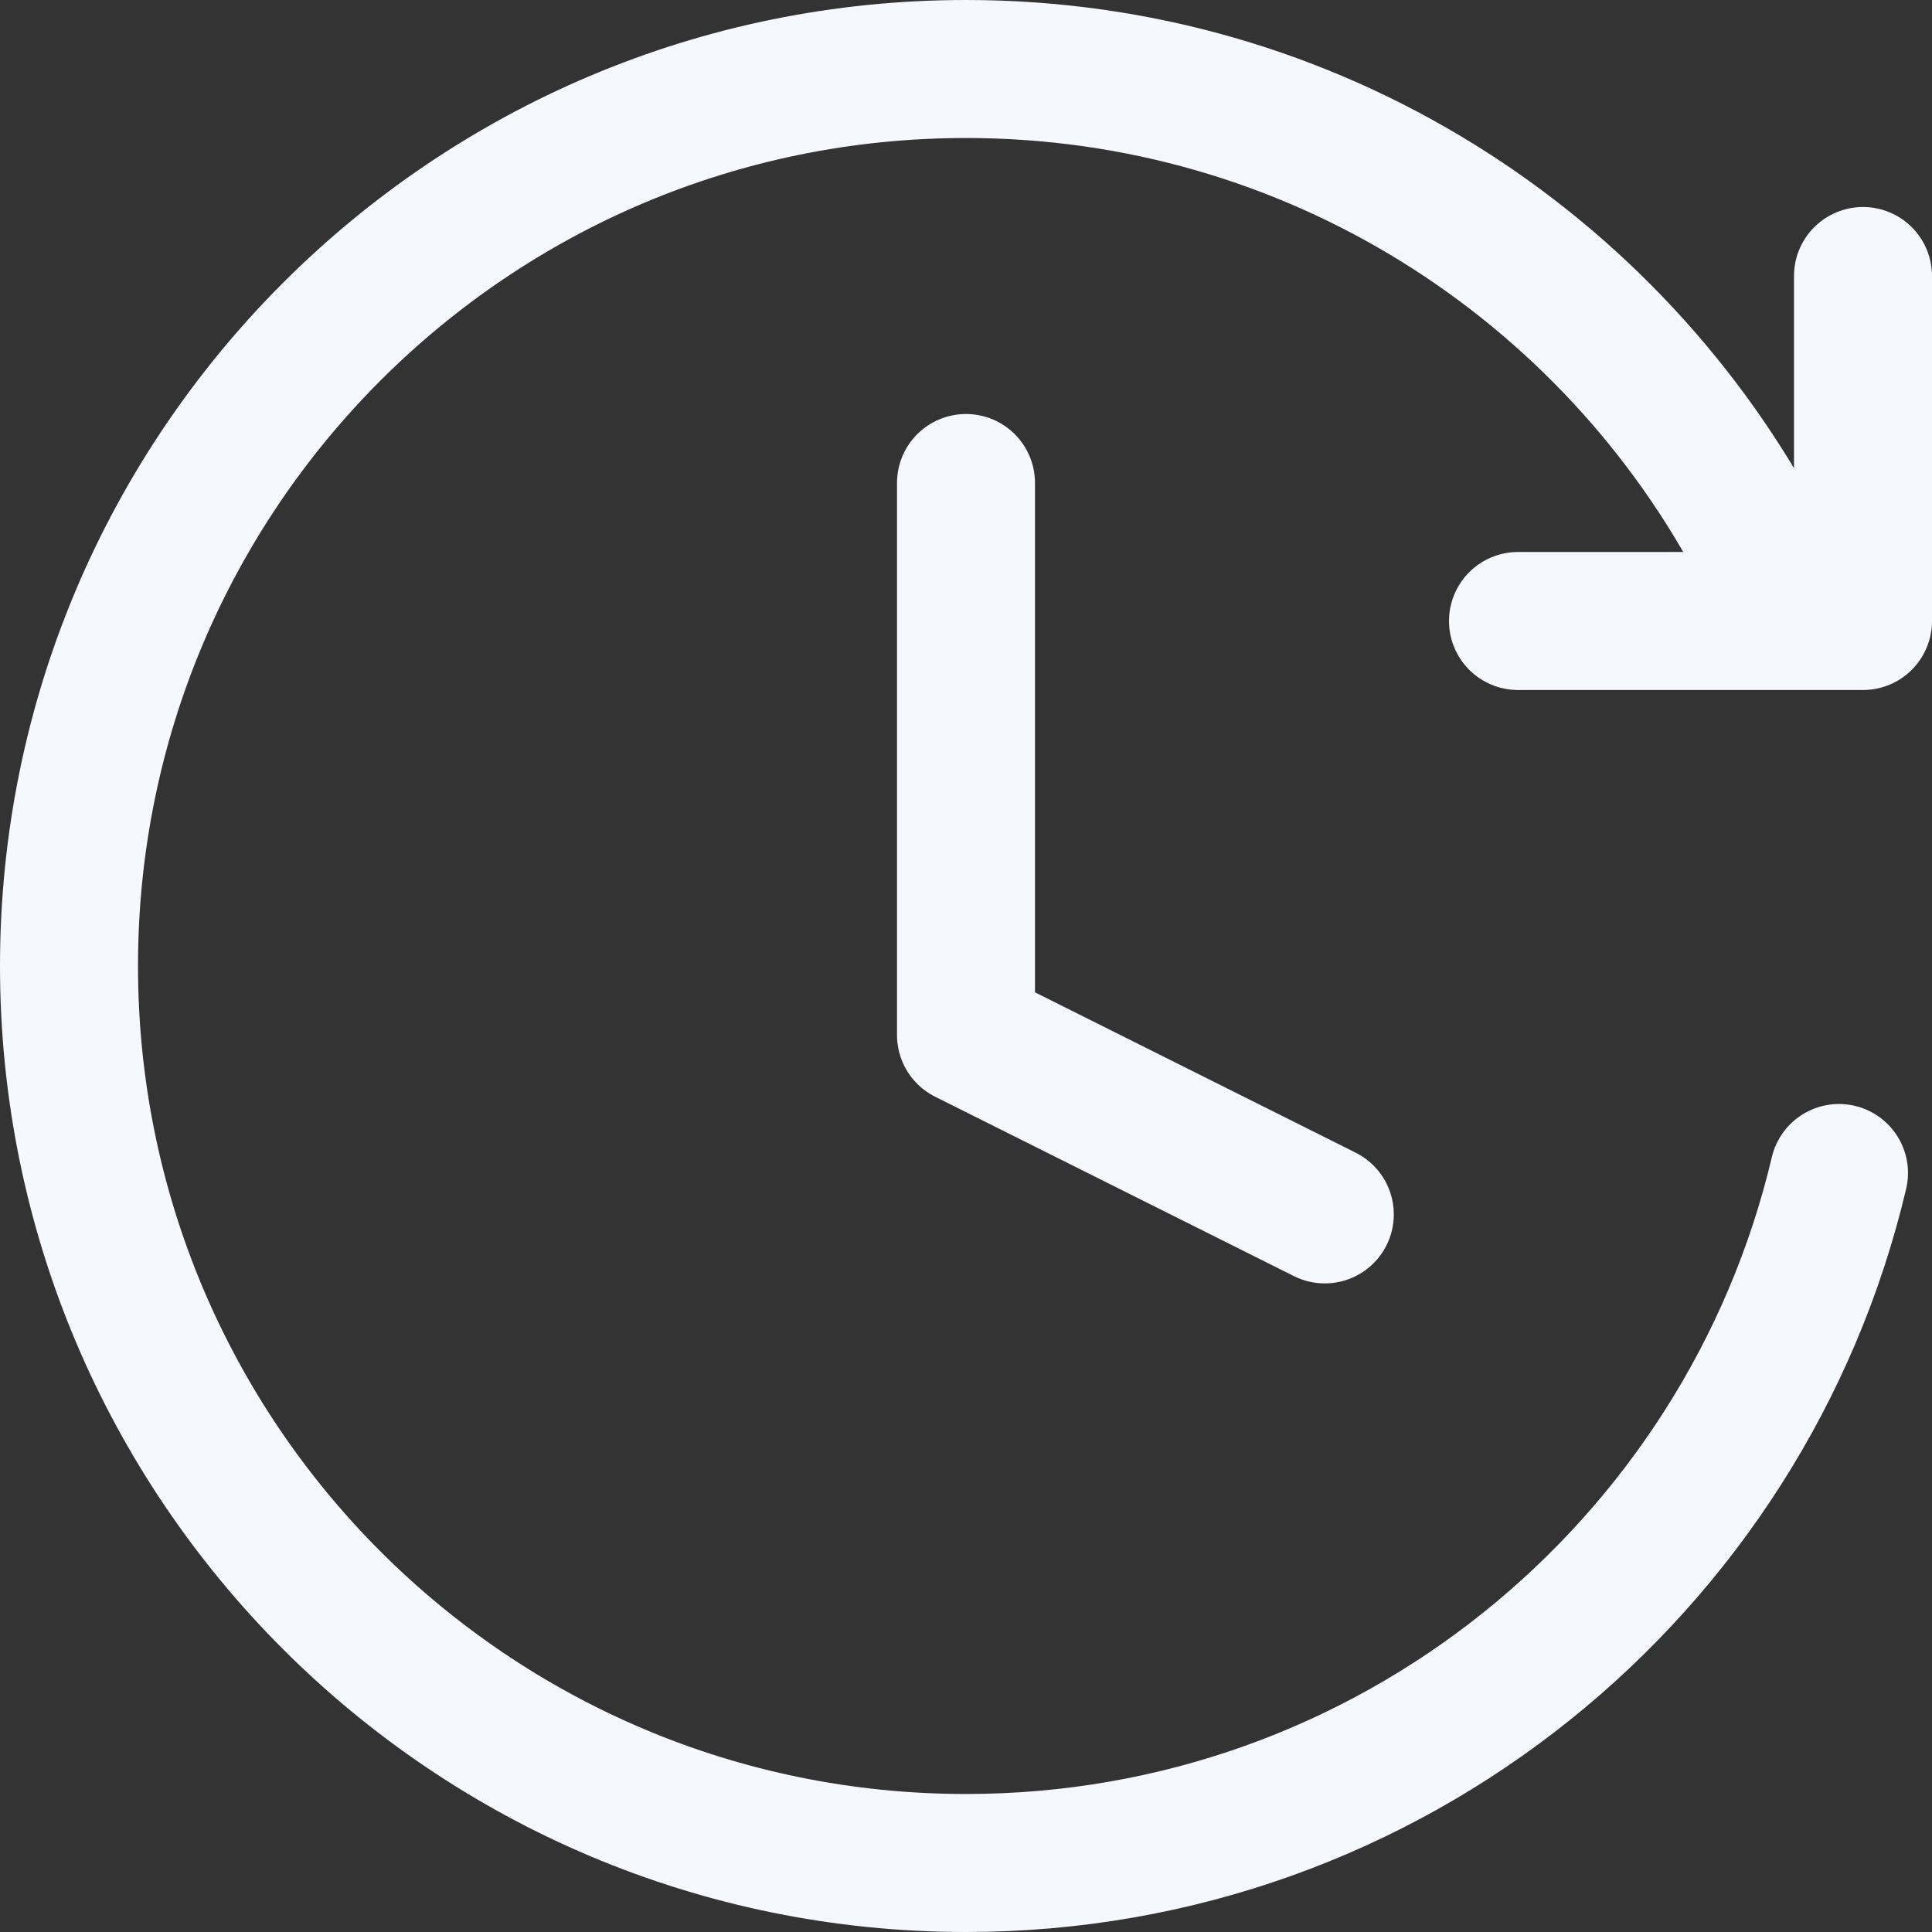 <svg xmlns="http://www.w3.org/2000/svg" fill="none" viewBox="0 0 14 14" id="Fastforward-Clock--Streamline-Core" height="14" width="14">
  <rect x="0" y="0" width="14" height="14" fill="#333333" stroke="none"/>
  <desc>
    Fastforward Clock Streamline Icon: https://streamlinehq.com
  </desc>
  <g id="fastforward-clock--time-clock-reset-stopwatch-circle-measure-loading">
    <path id="Vector" stroke="#f6f8ff" stroke-linecap="round" stroke-linejoin="round" d="M7 3.5v4l2.6 1.3" stroke-width="1"></path>
    <path id="Ellipse 1115" stroke="#f6f8ff" stroke-linecap="round" d="M13.326 8.5c-0.677 2.867 -3.252 5 -6.326 5C3.41 13.5 0.5 10.59 0.5 7 0.5 3.41 3.41 0.5 7 0.5c2.508 0 4.684 1.42 5.768 3.5" stroke-width="1"></path>
    <path id="Vector_2" stroke="#f6f8ff" stroke-linecap="round" stroke-linejoin="round" d="M13.5 2v2.5H11" stroke-width="1"></path>
  </g>
</svg>